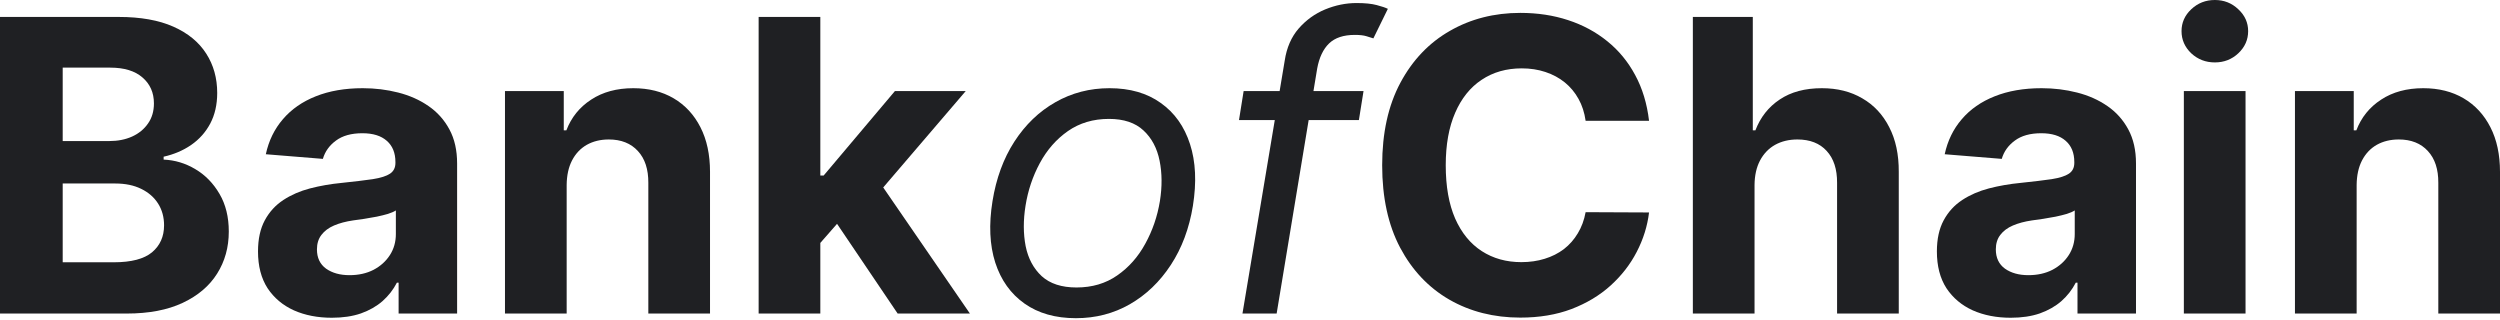 <svg width="1000" height="128" viewBox="0 0 1000 128" fill="none" xmlns="http://www.w3.org/2000/svg">
<path d="M0 125.419V6.778H47.496C56.223 6.778 63.502 8.072 69.333 10.659C75.164 13.247 79.547 16.838 82.481 21.434C85.416 25.991 86.883 31.244 86.883 37.191C86.883 41.826 85.957 45.9 84.103 49.414C82.25 52.89 79.701 55.748 76.457 57.988C73.252 60.19 69.584 61.754 65.452 62.681V63.839C69.97 64.032 74.198 65.307 78.137 67.662C82.115 70.018 85.339 73.32 87.81 77.569C90.282 81.778 91.517 86.799 91.517 92.63C91.517 98.925 89.953 104.545 86.826 109.488C83.736 114.393 79.16 118.274 73.098 121.132C67.035 123.99 59.563 125.419 50.682 125.419H0ZM25.08 104.912H45.527C52.516 104.912 57.613 103.579 60.818 100.914C64.023 98.211 65.626 94.619 65.626 90.139C65.626 86.857 64.834 83.96 63.251 81.45C61.668 78.94 59.409 76.97 56.474 75.541C53.578 74.112 50.122 73.398 46.106 73.398H25.08V104.912ZM25.08 56.424H43.673C47.11 56.424 50.161 55.825 52.825 54.628C55.528 53.392 57.652 51.654 59.197 49.414C60.78 47.175 61.571 44.49 61.571 41.362C61.571 37.075 60.046 33.619 56.996 30.993C53.984 28.366 49.697 27.053 44.137 27.053H25.08V56.424Z" fill="#1F2023"/>
<path d="M132.743 127.099C127.067 127.099 122.009 126.114 117.568 124.145C113.127 122.136 109.613 119.182 107.026 115.281C104.477 111.342 103.203 106.437 103.203 100.567C103.203 95.624 104.111 91.472 105.925 88.112C107.74 84.752 110.212 82.049 113.339 80.002C116.467 77.955 120.02 76.41 123.997 75.367C128.013 74.325 132.222 73.591 136.624 73.166C141.799 72.625 145.969 72.123 149.135 71.66C152.302 71.158 154.599 70.424 156.028 69.458C157.457 68.493 158.171 67.064 158.171 65.171V64.824C158.171 61.155 157.013 58.316 154.696 56.308C152.418 54.3 149.174 53.296 144.965 53.296C140.524 53.296 136.991 54.281 134.365 56.25C131.739 58.181 130.002 60.614 129.152 63.55L106.331 61.696C107.489 56.289 109.768 51.616 113.166 47.677C116.564 43.699 120.947 40.648 126.314 38.524C131.72 36.361 137.976 35.279 145.081 35.279C150.024 35.279 154.754 35.859 159.272 37.017C163.828 38.176 167.864 39.972 171.378 42.405C174.93 44.838 177.73 47.966 179.776 51.79C181.823 55.574 182.846 60.112 182.846 65.403V125.419H159.446V113.08H158.751C157.322 115.86 155.41 118.313 153.016 120.437C150.622 122.522 147.745 124.164 144.386 125.361C141.026 126.52 137.146 127.099 132.743 127.099ZM139.81 110.067C143.44 110.067 146.645 109.353 149.425 107.924C152.205 106.456 154.387 104.487 155.97 102.015C157.554 99.543 158.345 96.743 158.345 93.615V84.173C157.573 84.675 156.511 85.138 155.159 85.563C153.847 85.949 152.36 86.316 150.699 86.664C149.039 86.973 147.379 87.262 145.718 87.533C144.058 87.764 142.552 87.977 141.2 88.17C138.304 88.595 135.775 89.27 133.612 90.197C131.45 91.124 129.77 92.379 128.573 93.963C127.376 95.508 126.777 97.439 126.777 99.756C126.777 103.116 127.994 105.684 130.427 107.461C132.898 109.199 136.026 110.067 139.81 110.067Z" fill="#1F2023"/>
<path d="M226.665 73.977V125.419H201.99V36.438H225.506V52.137H226.549C228.518 46.962 231.82 42.868 236.453 39.856C241.087 36.805 246.706 35.279 253.309 35.279C259.487 35.279 264.874 36.631 269.469 39.335C274.064 42.038 277.636 45.9 280.185 50.921C282.733 55.903 284.008 61.85 284.008 68.763V125.419H259.333V73.166C259.371 67.721 257.981 63.472 255.162 60.421C252.343 57.332 248.463 55.787 243.52 55.787C240.199 55.787 237.264 56.501 234.716 57.93C232.206 59.359 230.236 61.445 228.808 64.187C227.418 66.89 226.703 70.153 226.665 73.977Z" fill="#1F2023"/>
<path d="M325.813 99.814L325.871 70.212H329.462L357.96 36.438H386.284L347.997 81.16H342.147L325.813 99.814ZM303.455 125.419V6.778H328.13V125.419H303.455ZM359.06 125.419L332.88 86.664L349.33 69.227L387.964 125.419H359.06Z" fill="#1F2023"/>
<path d="M430.363 127.273C422.176 127.273 415.322 125.322 409.8 121.422C404.278 117.521 400.378 112.056 398.1 105.028C395.86 97.999 395.494 89.811 397 80.465C398.467 71.351 401.382 63.414 405.746 56.656C410.148 49.859 415.612 44.606 422.138 40.899C428.702 37.153 435.923 35.279 443.801 35.279C451.987 35.279 458.822 37.249 464.305 41.188C469.827 45.089 473.727 50.573 476.006 57.641C478.284 64.669 478.67 72.896 477.164 82.319C475.697 91.356 472.743 99.254 468.302 106.012C463.9 112.732 458.436 117.965 451.91 121.711C445.423 125.419 438.24 127.273 430.363 127.273ZM430.595 114.992C436.85 114.992 442.276 113.389 446.871 110.183C451.504 106.978 455.25 102.749 458.108 97.497C461.004 92.244 462.954 86.567 463.958 80.465C464.885 74.672 464.846 69.285 463.842 64.303C462.838 59.282 460.695 55.246 457.413 52.195C454.13 49.105 449.516 47.561 443.569 47.561C437.314 47.561 431.85 49.183 427.177 52.427C422.543 55.671 418.798 59.938 415.94 65.23C413.083 70.52 411.171 76.217 410.206 82.319C409.279 88.112 409.298 93.499 410.264 98.481C411.268 103.425 413.411 107.422 416.693 110.473C420.014 113.485 424.648 114.992 430.595 114.992Z" fill="#1F2023"/>
<path d="M545.411 36.438L543.558 48.024H495.598L497.451 36.438H545.411ZM496.988 125.419L513.901 24.157C514.674 19.059 516.527 14.811 519.462 11.412C522.435 8.014 525.968 5.465 530.062 3.765C534.193 2.066 538.383 1.217 542.631 1.217C545.99 1.217 548.674 1.487 550.682 2.028C552.729 2.568 554.215 3.07 555.142 3.534L549.35 15.351C548.655 15.12 547.728 14.83 546.569 14.483C545.45 14.135 543.905 13.961 541.936 13.961C537.418 13.961 533.981 15.101 531.626 17.379C529.27 19.658 527.687 22.998 526.876 27.401L510.658 125.419H496.988Z" fill="#1F2023"/>
<path d="M659.619 48.314H634.249C633.786 45.031 632.84 42.115 631.411 39.566C629.982 36.979 628.148 34.778 625.909 32.962C623.669 31.147 621.082 29.757 618.147 28.791C615.251 27.826 612.104 27.343 608.706 27.343C602.566 27.343 597.218 28.869 592.661 31.92C588.105 34.932 584.571 39.335 582.061 45.128C579.551 50.882 578.296 57.872 578.296 66.098C578.296 74.556 579.551 81.662 582.061 87.417C584.61 93.171 588.163 97.516 592.719 100.451C597.276 103.386 602.547 104.854 608.532 104.854C611.891 104.854 615 104.41 617.857 103.521C620.753 102.633 623.321 101.339 625.561 99.64C627.801 97.902 629.654 95.797 631.122 93.326C632.628 90.854 633.67 88.035 634.249 84.868L659.619 84.984C658.963 90.429 657.322 95.681 654.696 100.741C652.109 105.761 648.614 110.261 644.212 114.238C639.849 118.178 634.636 121.306 628.573 123.623C622.549 125.902 615.734 127.041 608.126 127.041C597.546 127.041 588.085 124.647 579.745 119.858C571.442 115.069 564.878 108.136 560.051 99.061C555.263 89.985 552.869 78.998 552.869 66.098C552.869 53.161 555.301 42.154 560.167 33.078C565.032 24.002 571.635 17.089 579.976 12.339C588.317 7.55 597.7 5.156 608.126 5.156C615 5.156 621.371 6.121 627.241 8.052C633.149 9.983 638.381 12.803 642.938 16.51C647.494 20.179 651.201 24.678 654.059 30.008C656.955 35.337 658.808 41.439 659.619 48.314Z" fill="#1F2023"/>
<path d="M701.816 73.977V125.419H677.141V6.778H701.121V52.137H702.163C704.171 46.885 707.415 42.772 711.894 39.798C716.374 36.786 721.992 35.279 728.75 35.279C734.928 35.279 740.315 36.631 744.91 39.335C749.544 41.999 753.135 45.842 755.684 50.863C758.271 55.845 759.545 61.812 759.506 68.763V125.419H734.832V73.166C734.87 67.682 733.48 63.414 730.661 60.363C727.881 57.312 723.981 55.787 718.961 55.787C715.601 55.787 712.628 56.501 710.041 57.93C707.492 59.359 705.484 61.445 704.017 64.187C702.588 66.89 701.854 70.153 701.816 73.977Z" fill="#1F2023"/>
<path d="M804.295 127.099C798.618 127.099 793.56 126.114 789.119 124.145C784.679 122.136 781.165 119.182 778.577 115.281C776.029 111.342 774.754 106.437 774.754 100.567C774.754 95.624 775.662 91.472 777.477 88.112C779.292 84.752 781.763 82.049 784.891 80.002C788.019 77.955 791.571 76.41 795.549 75.367C799.565 74.325 803.774 73.591 808.176 73.166C813.35 72.625 817.52 72.123 820.687 71.66C823.853 71.158 826.151 70.424 827.58 69.458C829.008 68.493 829.723 67.064 829.723 65.171V64.824C829.723 61.155 828.564 58.316 826.247 56.308C823.969 54.3 820.725 53.296 816.516 53.296C812.076 53.296 808.542 54.281 805.917 56.25C803.291 58.181 801.553 60.614 800.704 63.55L777.882 61.696C779.041 56.289 781.319 51.616 784.717 47.677C788.115 43.699 792.498 40.648 797.865 38.524C803.272 36.361 809.527 35.279 816.632 35.279C821.575 35.279 826.305 35.859 830.823 37.017C835.38 38.176 839.415 39.972 842.929 42.405C846.482 44.838 849.281 47.966 851.328 51.79C853.374 55.574 854.398 60.112 854.398 65.403V125.419H830.997V113.08H830.302C828.873 115.86 826.962 118.313 824.568 120.437C822.174 122.522 819.297 124.164 815.937 125.361C812.578 126.52 808.697 127.099 804.295 127.099ZM811.361 110.067C814.991 110.067 818.196 109.353 820.976 107.924C823.757 106.456 825.938 104.487 827.522 102.015C829.105 99.543 829.897 96.743 829.897 93.615V84.173C829.124 84.675 828.062 85.138 826.711 85.563C825.398 85.949 823.911 86.316 822.251 86.664C820.59 86.973 818.93 87.262 817.269 87.533C815.609 87.764 814.103 87.977 812.751 88.17C809.855 88.595 807.326 89.27 805.164 90.197C803.001 91.124 801.322 92.379 800.124 93.963C798.927 95.508 798.329 97.439 798.329 99.756C798.329 103.116 799.545 105.684 801.978 107.461C804.449 109.199 807.577 110.067 811.361 110.067Z" fill="#1F2023"/>
<path d="M873.541 125.419V36.438H898.216V125.419H873.541ZM885.936 24.968C882.268 24.968 879.121 23.751 876.495 21.318C873.908 18.847 872.614 15.892 872.614 12.455C872.614 9.056 873.908 6.141 876.495 3.708C879.121 1.236 882.268 0 885.936 0C889.605 0 892.733 1.236 895.32 3.708C897.946 6.141 899.259 9.056 899.259 12.455C899.259 15.892 897.946 18.847 895.32 21.318C892.733 23.751 889.605 24.968 885.936 24.968Z" fill="#1F2023"/>
<path d="M942.657 73.977V125.419H917.982V36.438H941.498V52.137H942.541C944.51 46.962 947.812 42.868 952.446 39.856C957.079 36.805 962.698 35.279 969.301 35.279C975.479 35.279 980.866 36.631 985.461 39.335C990.057 42.038 993.628 45.9 996.177 50.921C998.726 55.903 1000 61.85 1000 68.763V125.419H975.325V73.166C975.364 67.721 973.973 63.472 971.155 60.421C968.336 57.332 964.455 55.787 959.512 55.787C956.191 55.787 953.257 56.501 950.708 57.93C948.198 59.359 946.229 61.445 944.8 64.187C943.41 66.89 942.695 70.153 942.657 73.977Z" fill="#1F2023"/>
</svg>
